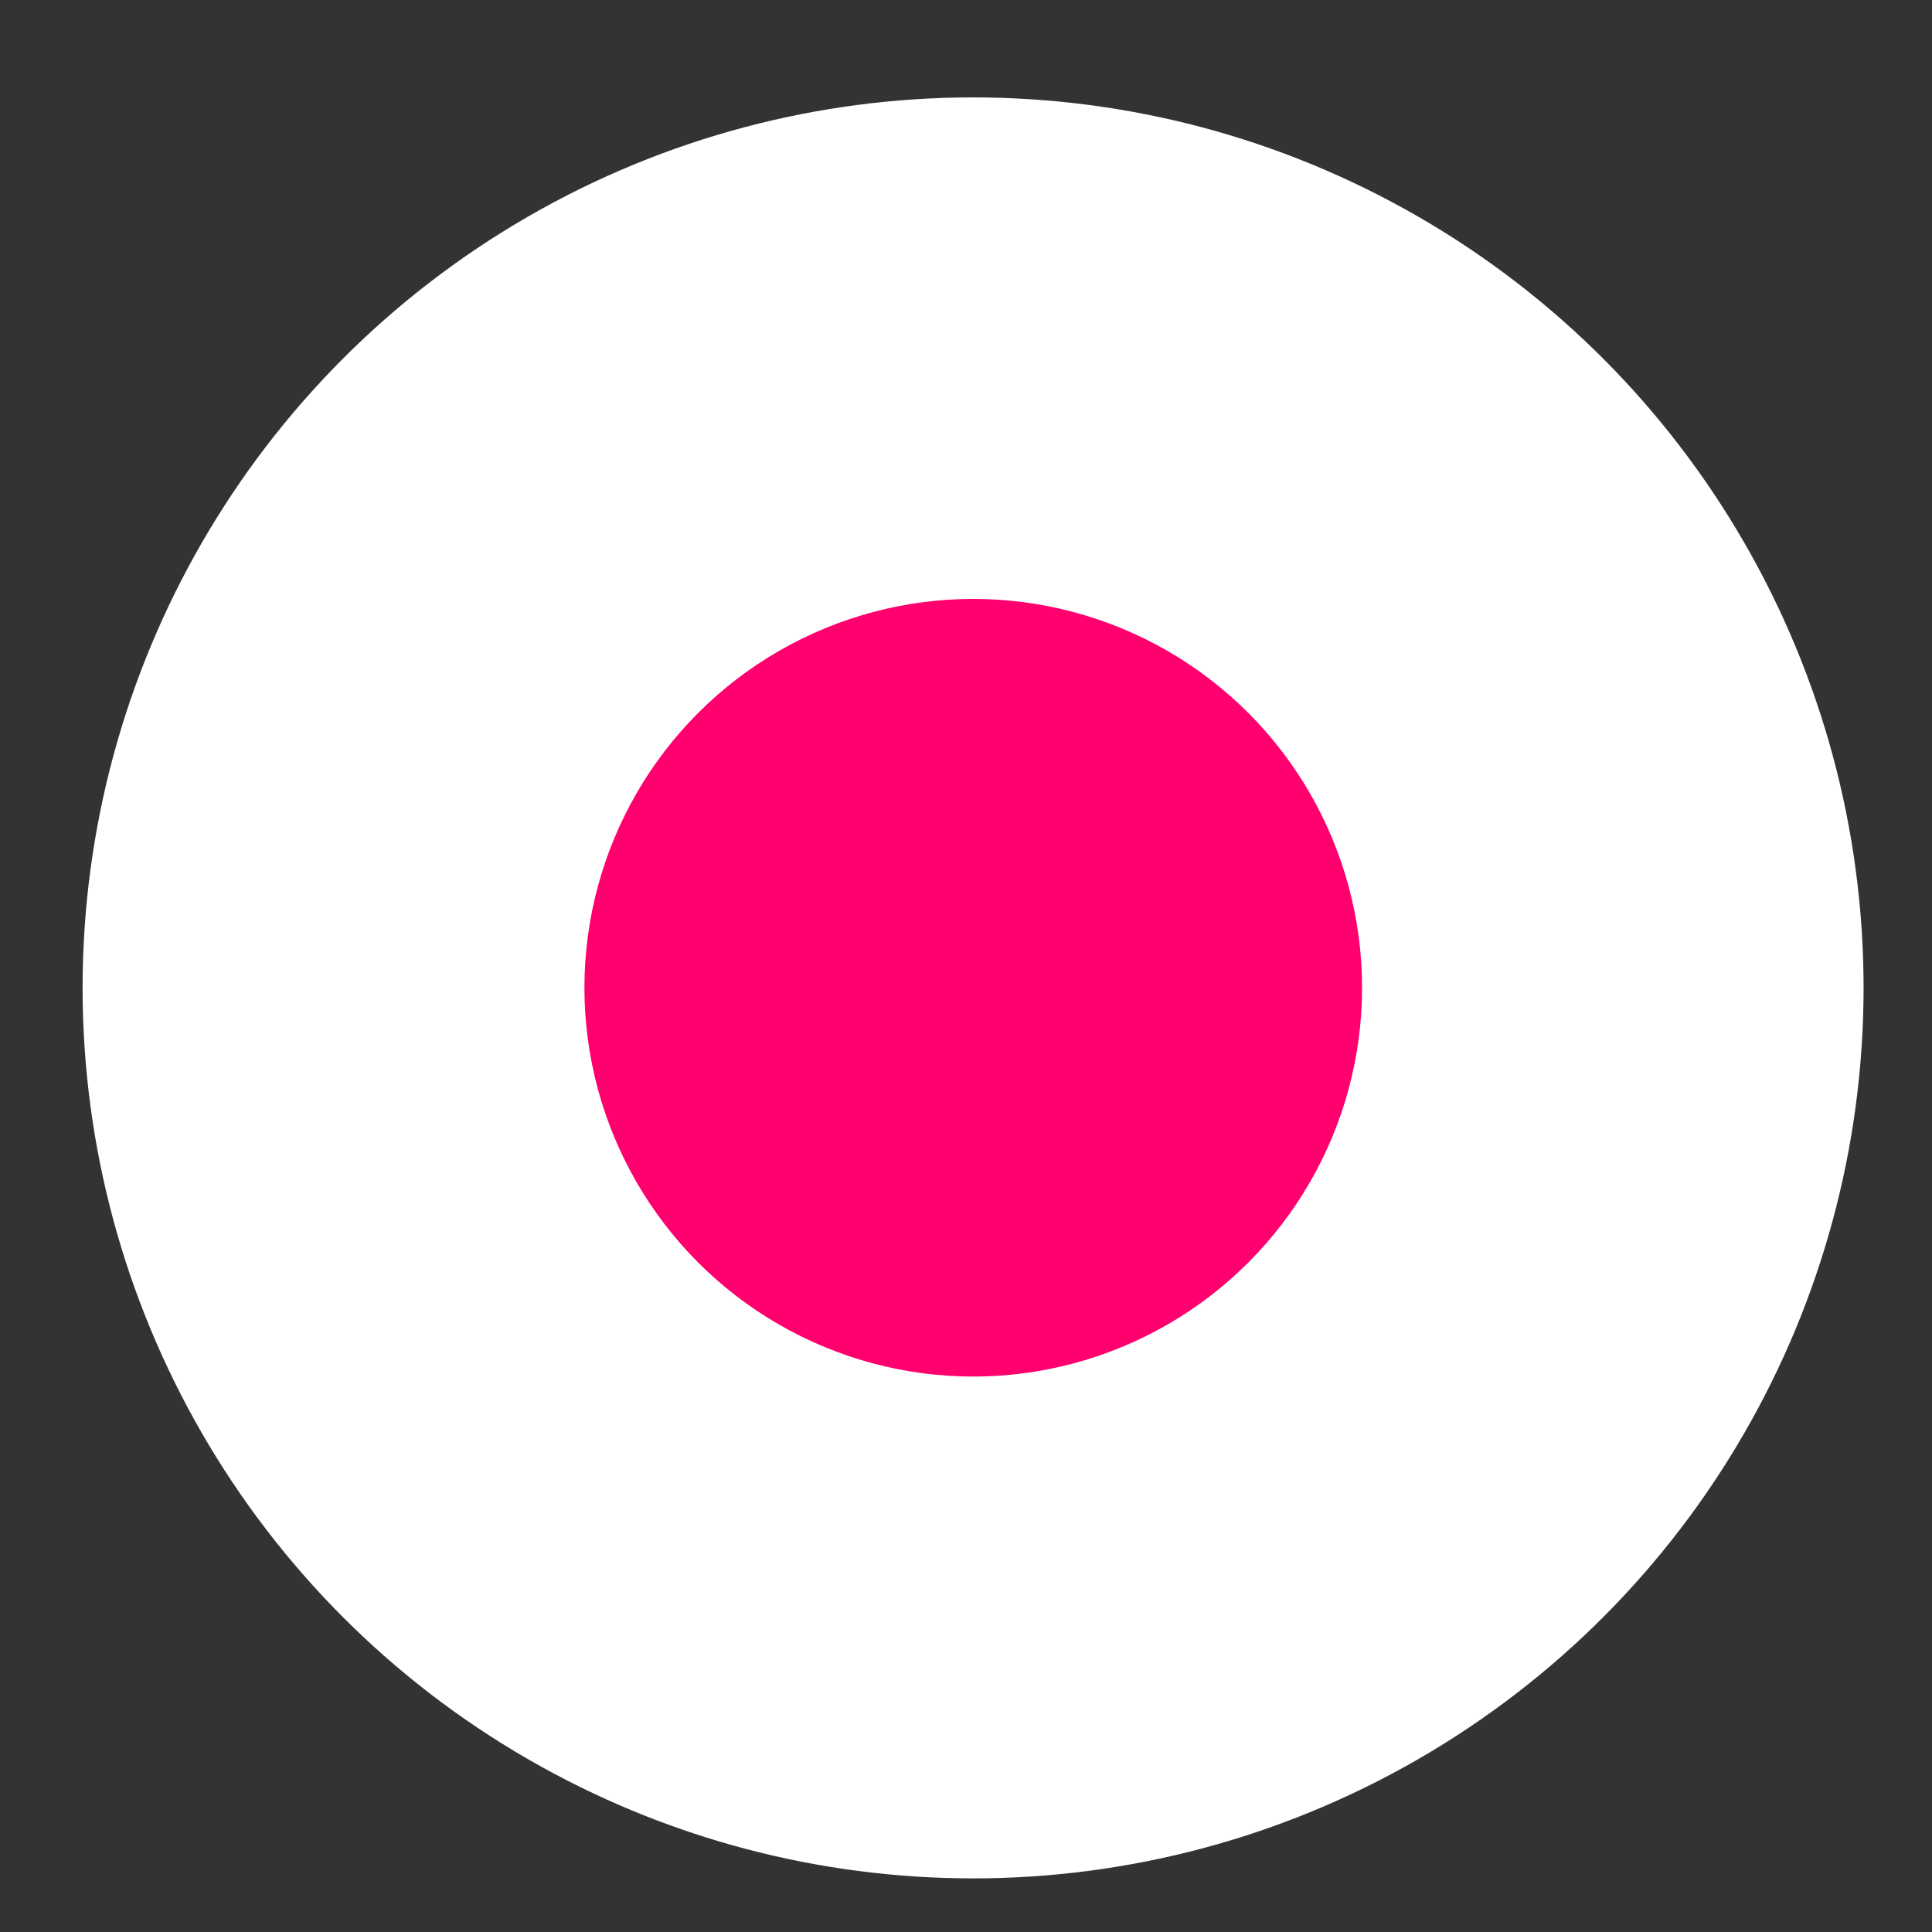 <svg width="12" height="12" viewBox="0 0 12 12" fill="none" xmlns="http://www.w3.org/2000/svg">
<rect x="0" y="0" width="12" height="12" fill="#333333" stroke="none"/>
<circle cx="6.044" cy="6.136" r="5.031" fill="white" stroke="white"/>
<circle cx="6.045" cy="6.135" r="2.415" fill="#FF006E"/>
</svg>
